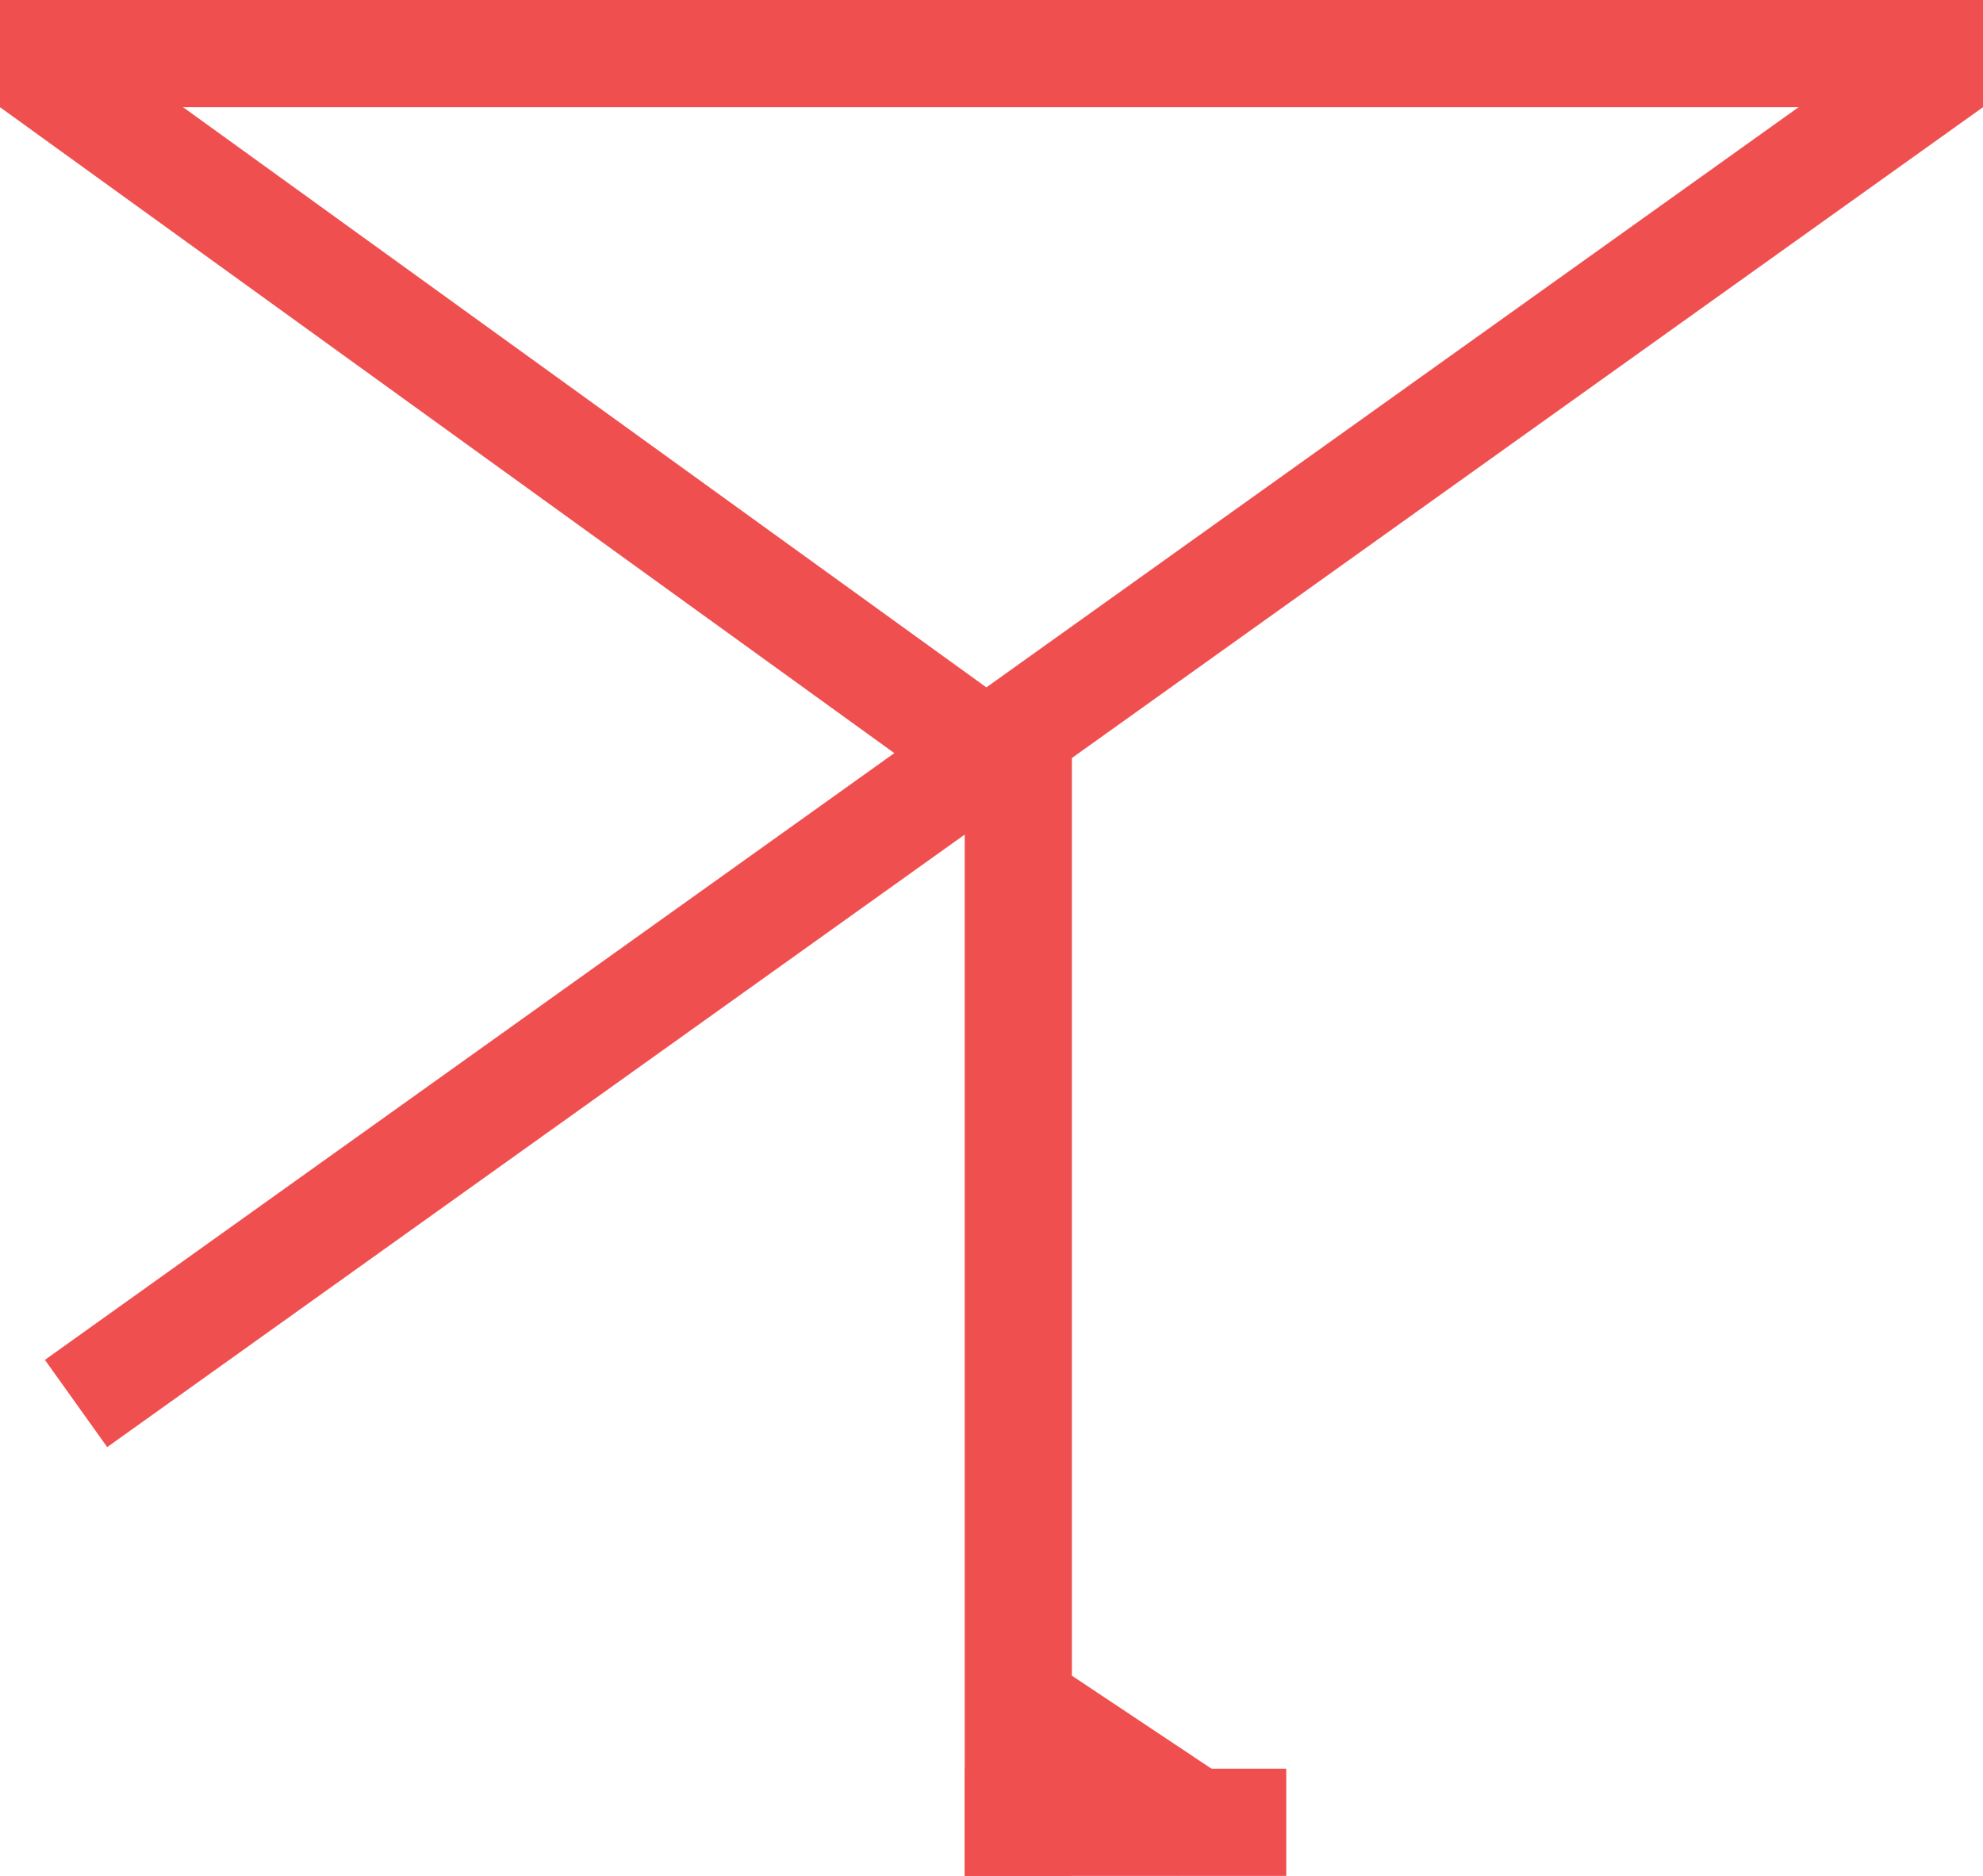 <svg width="37" height="35" viewBox="0 0 37 35" fill="none" xmlns="http://www.w3.org/2000/svg">
<line x1="19" y1="14" x2="19" y2="35" stroke="#F04F50" stroke-width="2"/>
<line x1="1.419" y1="26.186" x2="36.419" y2="1.186" stroke="#F04F50" stroke-width="2"/>
<line x1="0.585" y1="1.189" x2="18.585" y2="14.189" stroke="#F04F50" stroke-width="2"/>
<line y1="1" x2="37" y2="1" stroke="#F04F50" stroke-width="2"/>
<line x1="18" y1="34" x2="24" y2="34" stroke="#F04F50" stroke-width="2"/>
<line x1="18.73" y1="31.62" x2="22.555" y2="34.168" stroke="#F04F50" stroke-width="2"/>
</svg>
